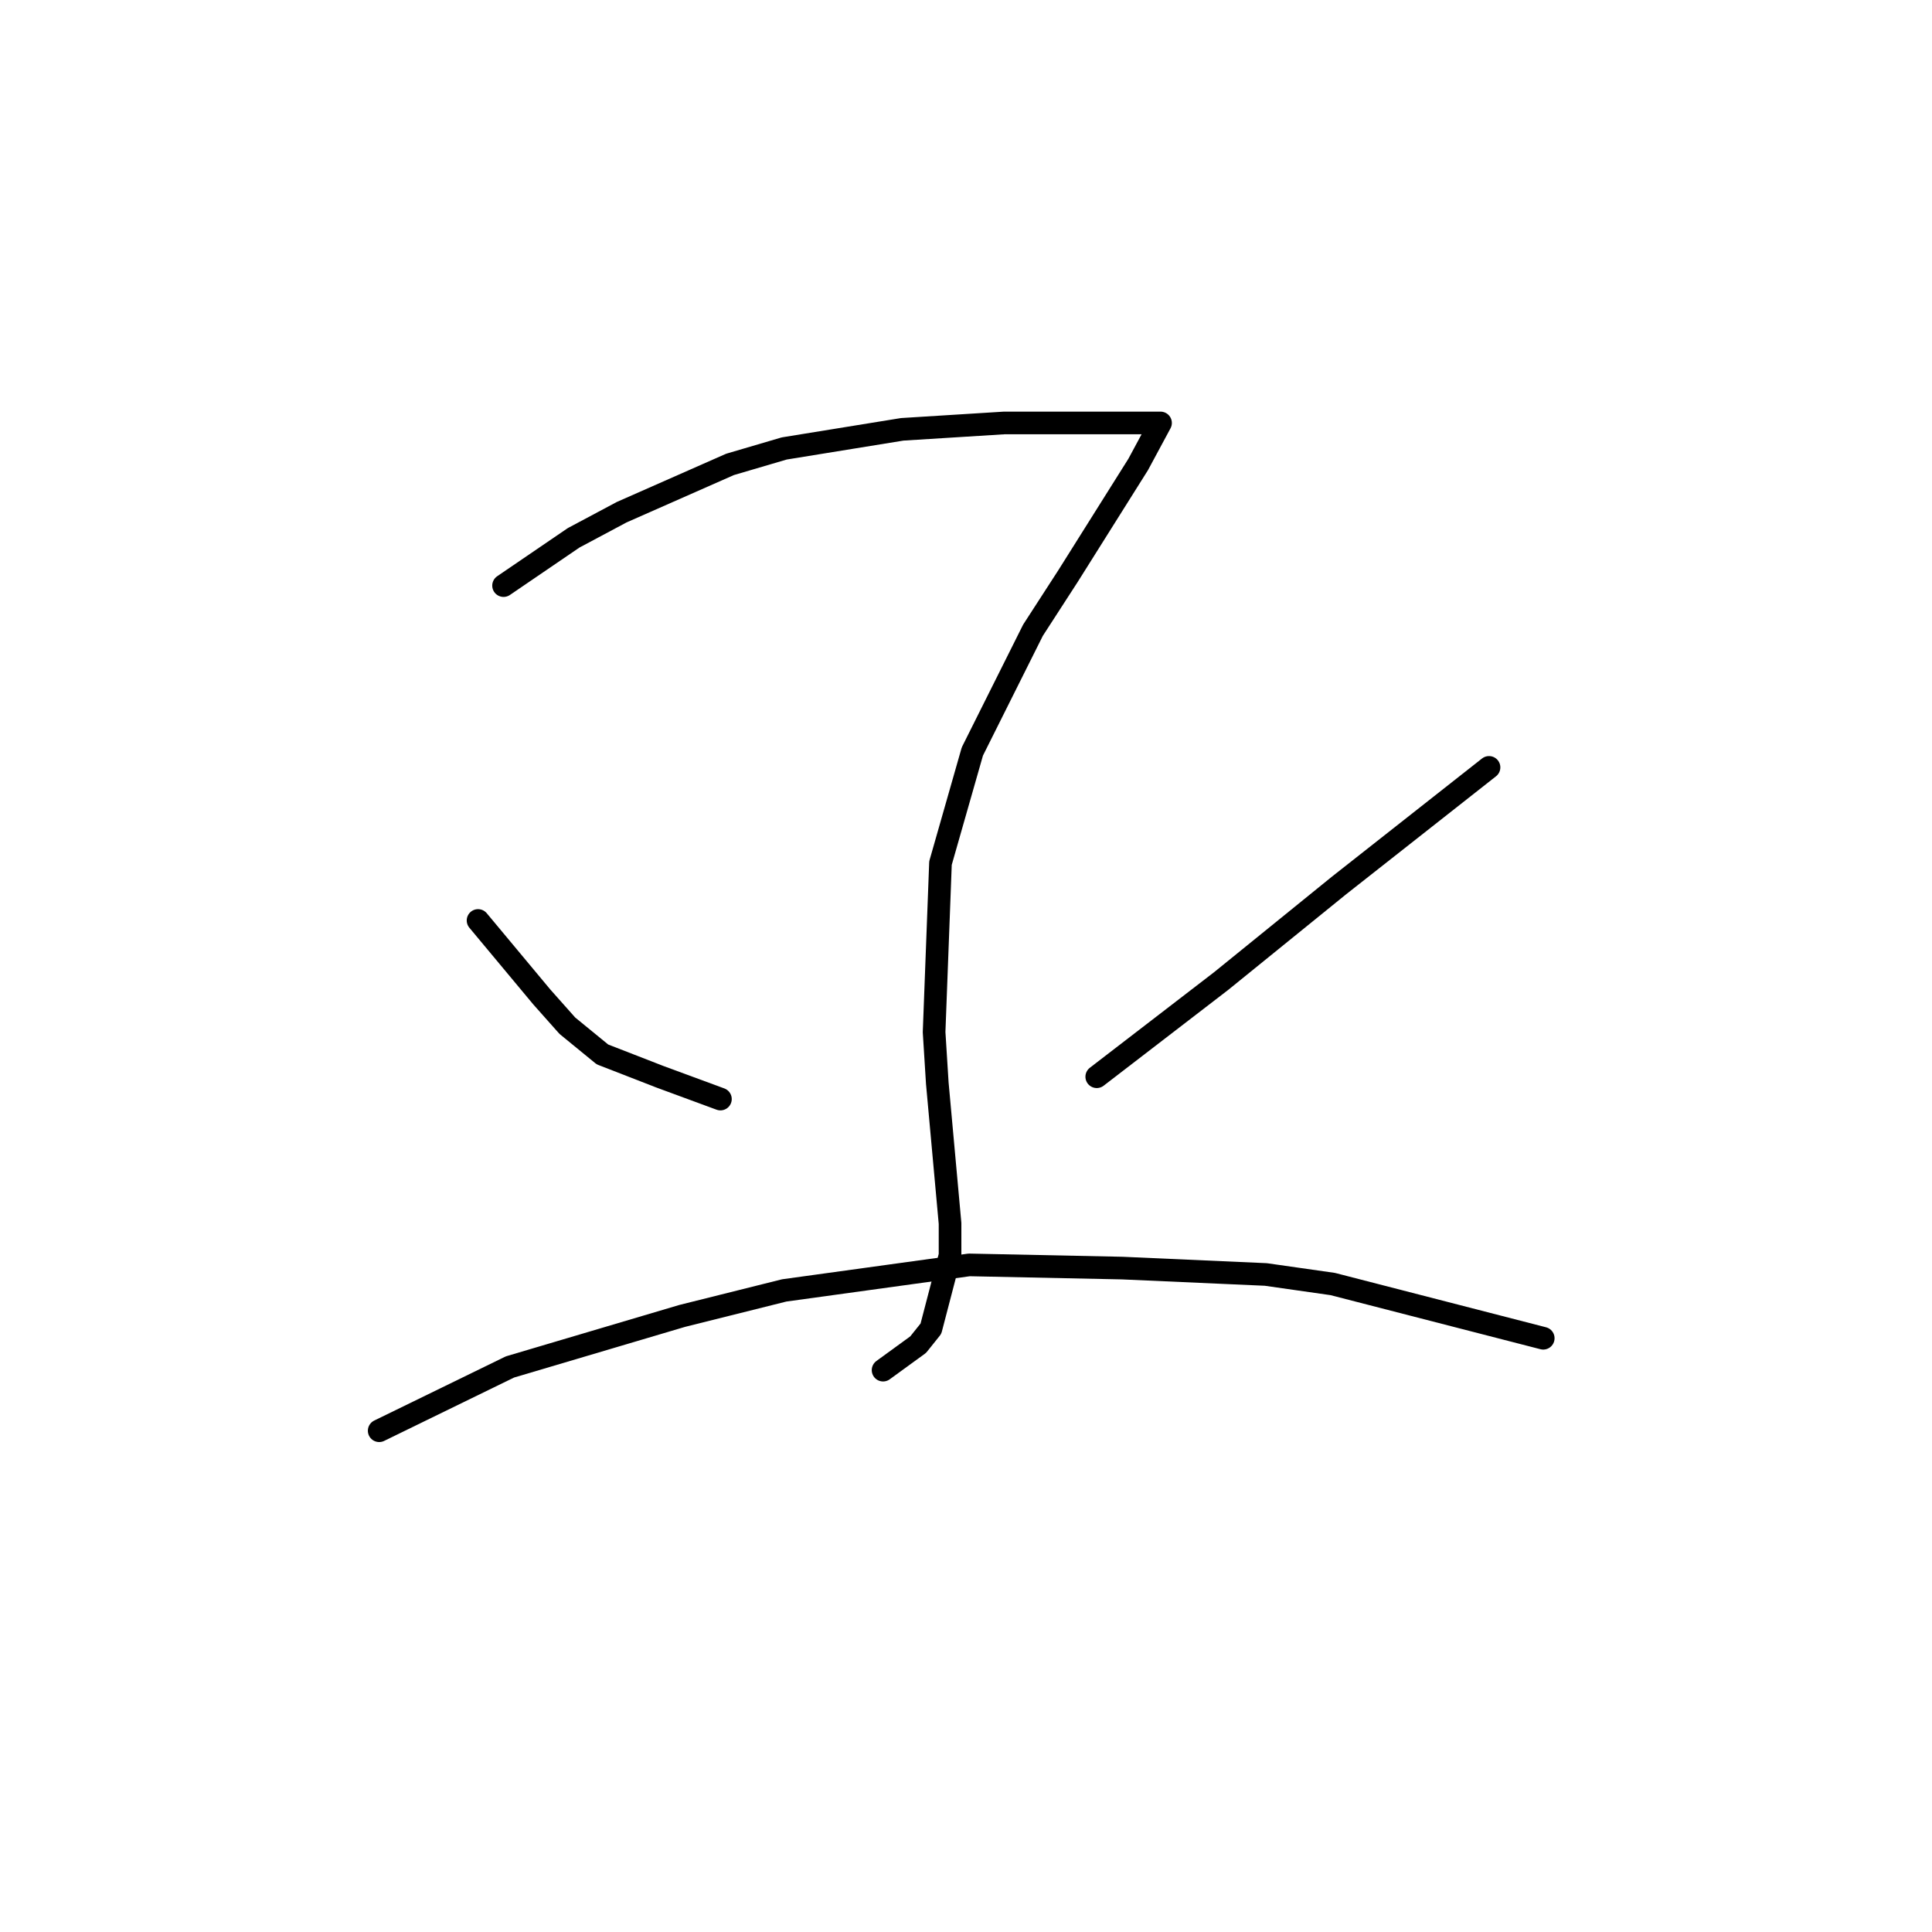 <?xml version="1.0" standalone="no"?>
    <svg width="256" height="256" xmlns="http://www.w3.org/2000/svg" version="1.1">
    <polyline stroke="black" stroke-width="3" stroke-linecap="round" fill="transparent" stroke-linejoin="round" points="66.724 77.595 76.021 71.256 82.36 67.876 96.728 61.537 103.912 59.424 119.548 56.889 133.07 56.043 143.635 56.043 149.551 56.043 152.509 56.043 153.777 56.043 150.819 61.537 141.522 76.327 136.874 83.511 128.844 99.57 124.619 114.36 123.773 136.757 124.196 143.518 125.886 162.112 125.886 166.338 123.351 176.058 121.661 178.17 117.012 181.551 117.012 181.551 " />
        <polyline stroke="black" stroke-width="3" stroke-linecap="round" fill="transparent" stroke-linejoin="round" points="63.344 121.967 71.796 132.109 75.176 135.912 79.825 139.715 87.431 142.673 95.46 145.631 95.46 145.631 " />
        <polyline stroke="black" stroke-width="3" stroke-linecap="round" fill="transparent" stroke-linejoin="round" points="197.303 101.683 177.442 117.318 161.806 129.996 145.325 142.673 145.325 142.673 " />
        <polyline stroke="black" stroke-width="3" stroke-linecap="round" fill="transparent" stroke-linejoin="round" points="50.244 189.58 67.57 181.129 90.389 174.367 103.912 170.987 128.422 167.606 148.706 168.028 167.722 168.874 176.597 170.141 204.487 177.325 204.487 177.325 " />
        </svg>